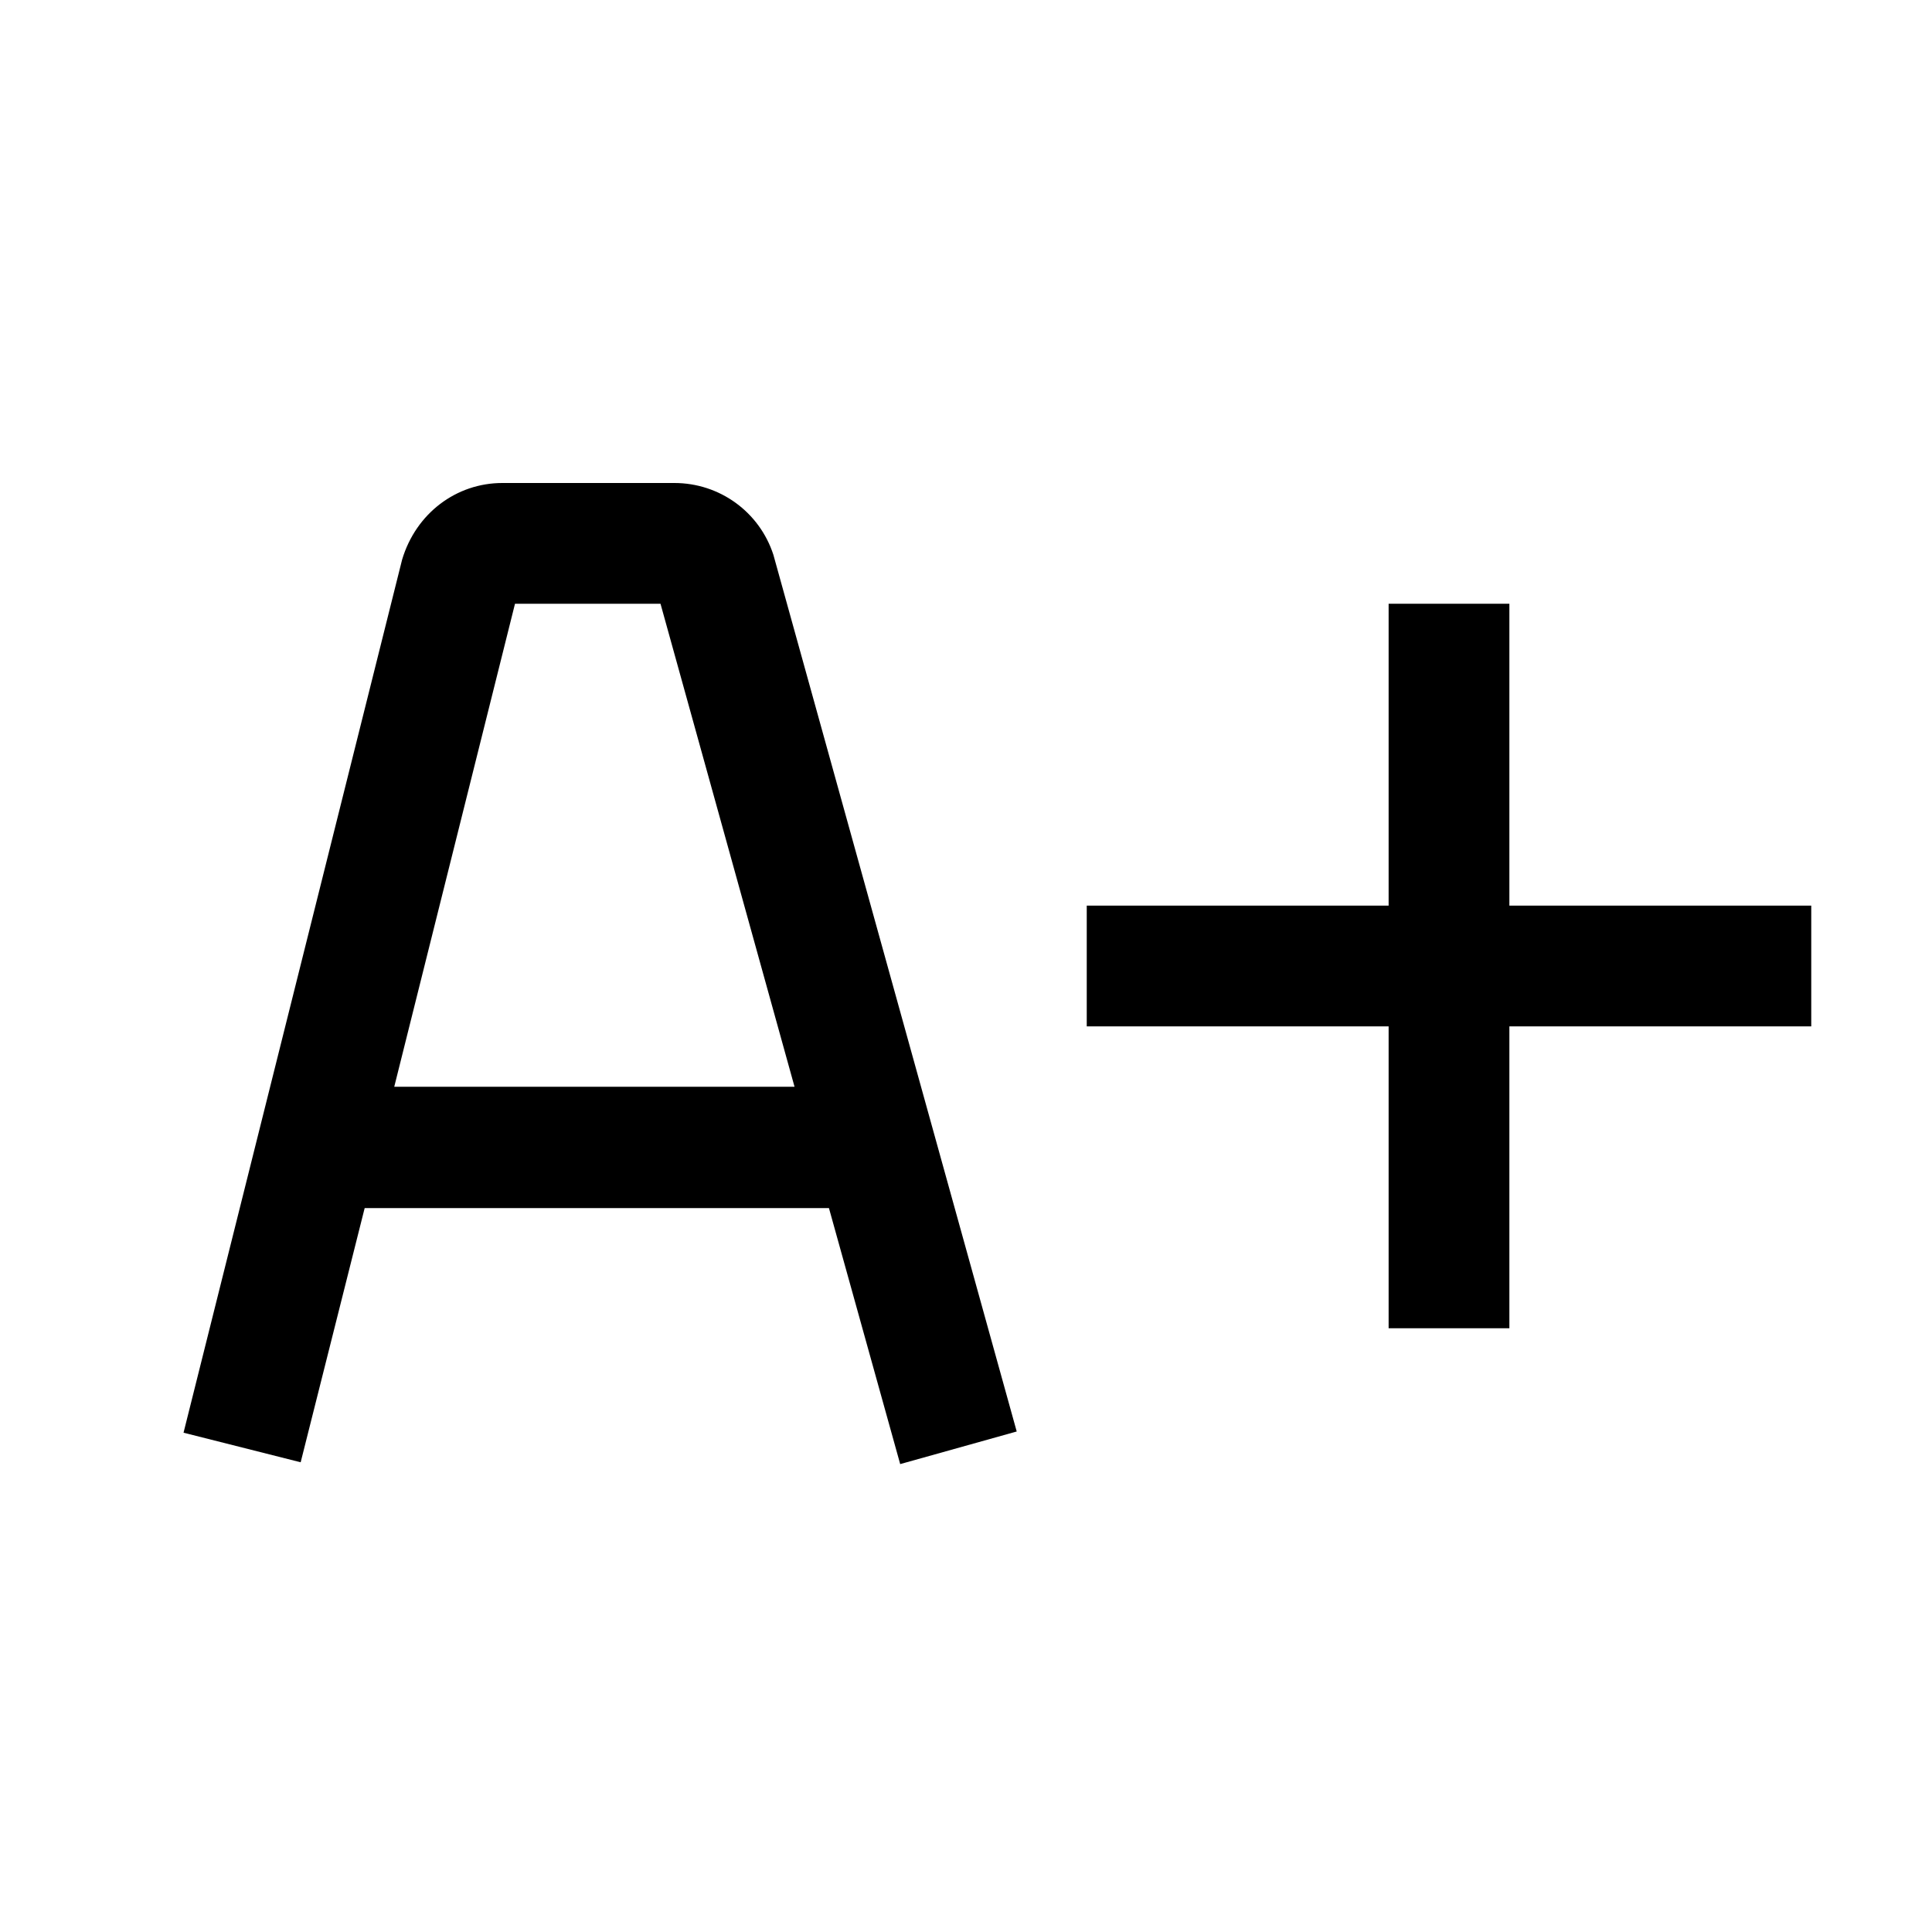 <svg width="32" height="32" viewBox="0 0 32 32" fill="none" xmlns="http://www.w3.org/2000/svg">
<path fill-rule="evenodd" clip-rule="evenodd" d="M11.17 8H8.32C7.56 8 6.89 8.5 6.66 9.27L3.04 23.73L4.98 24.22L6.04 20.01H13.73L14.91 24.25L16.84 23.71L12.81 9.19C12.58 8.48 11.92 8 11.17 8ZM6.53 18L8.53 10H10.94L13.16 18H6.53Z" fill="black"/>
<path d="M25 15H30V17H25V22H23V17H18V15H23V10H25V15Z" fill="black"/>
</svg>
